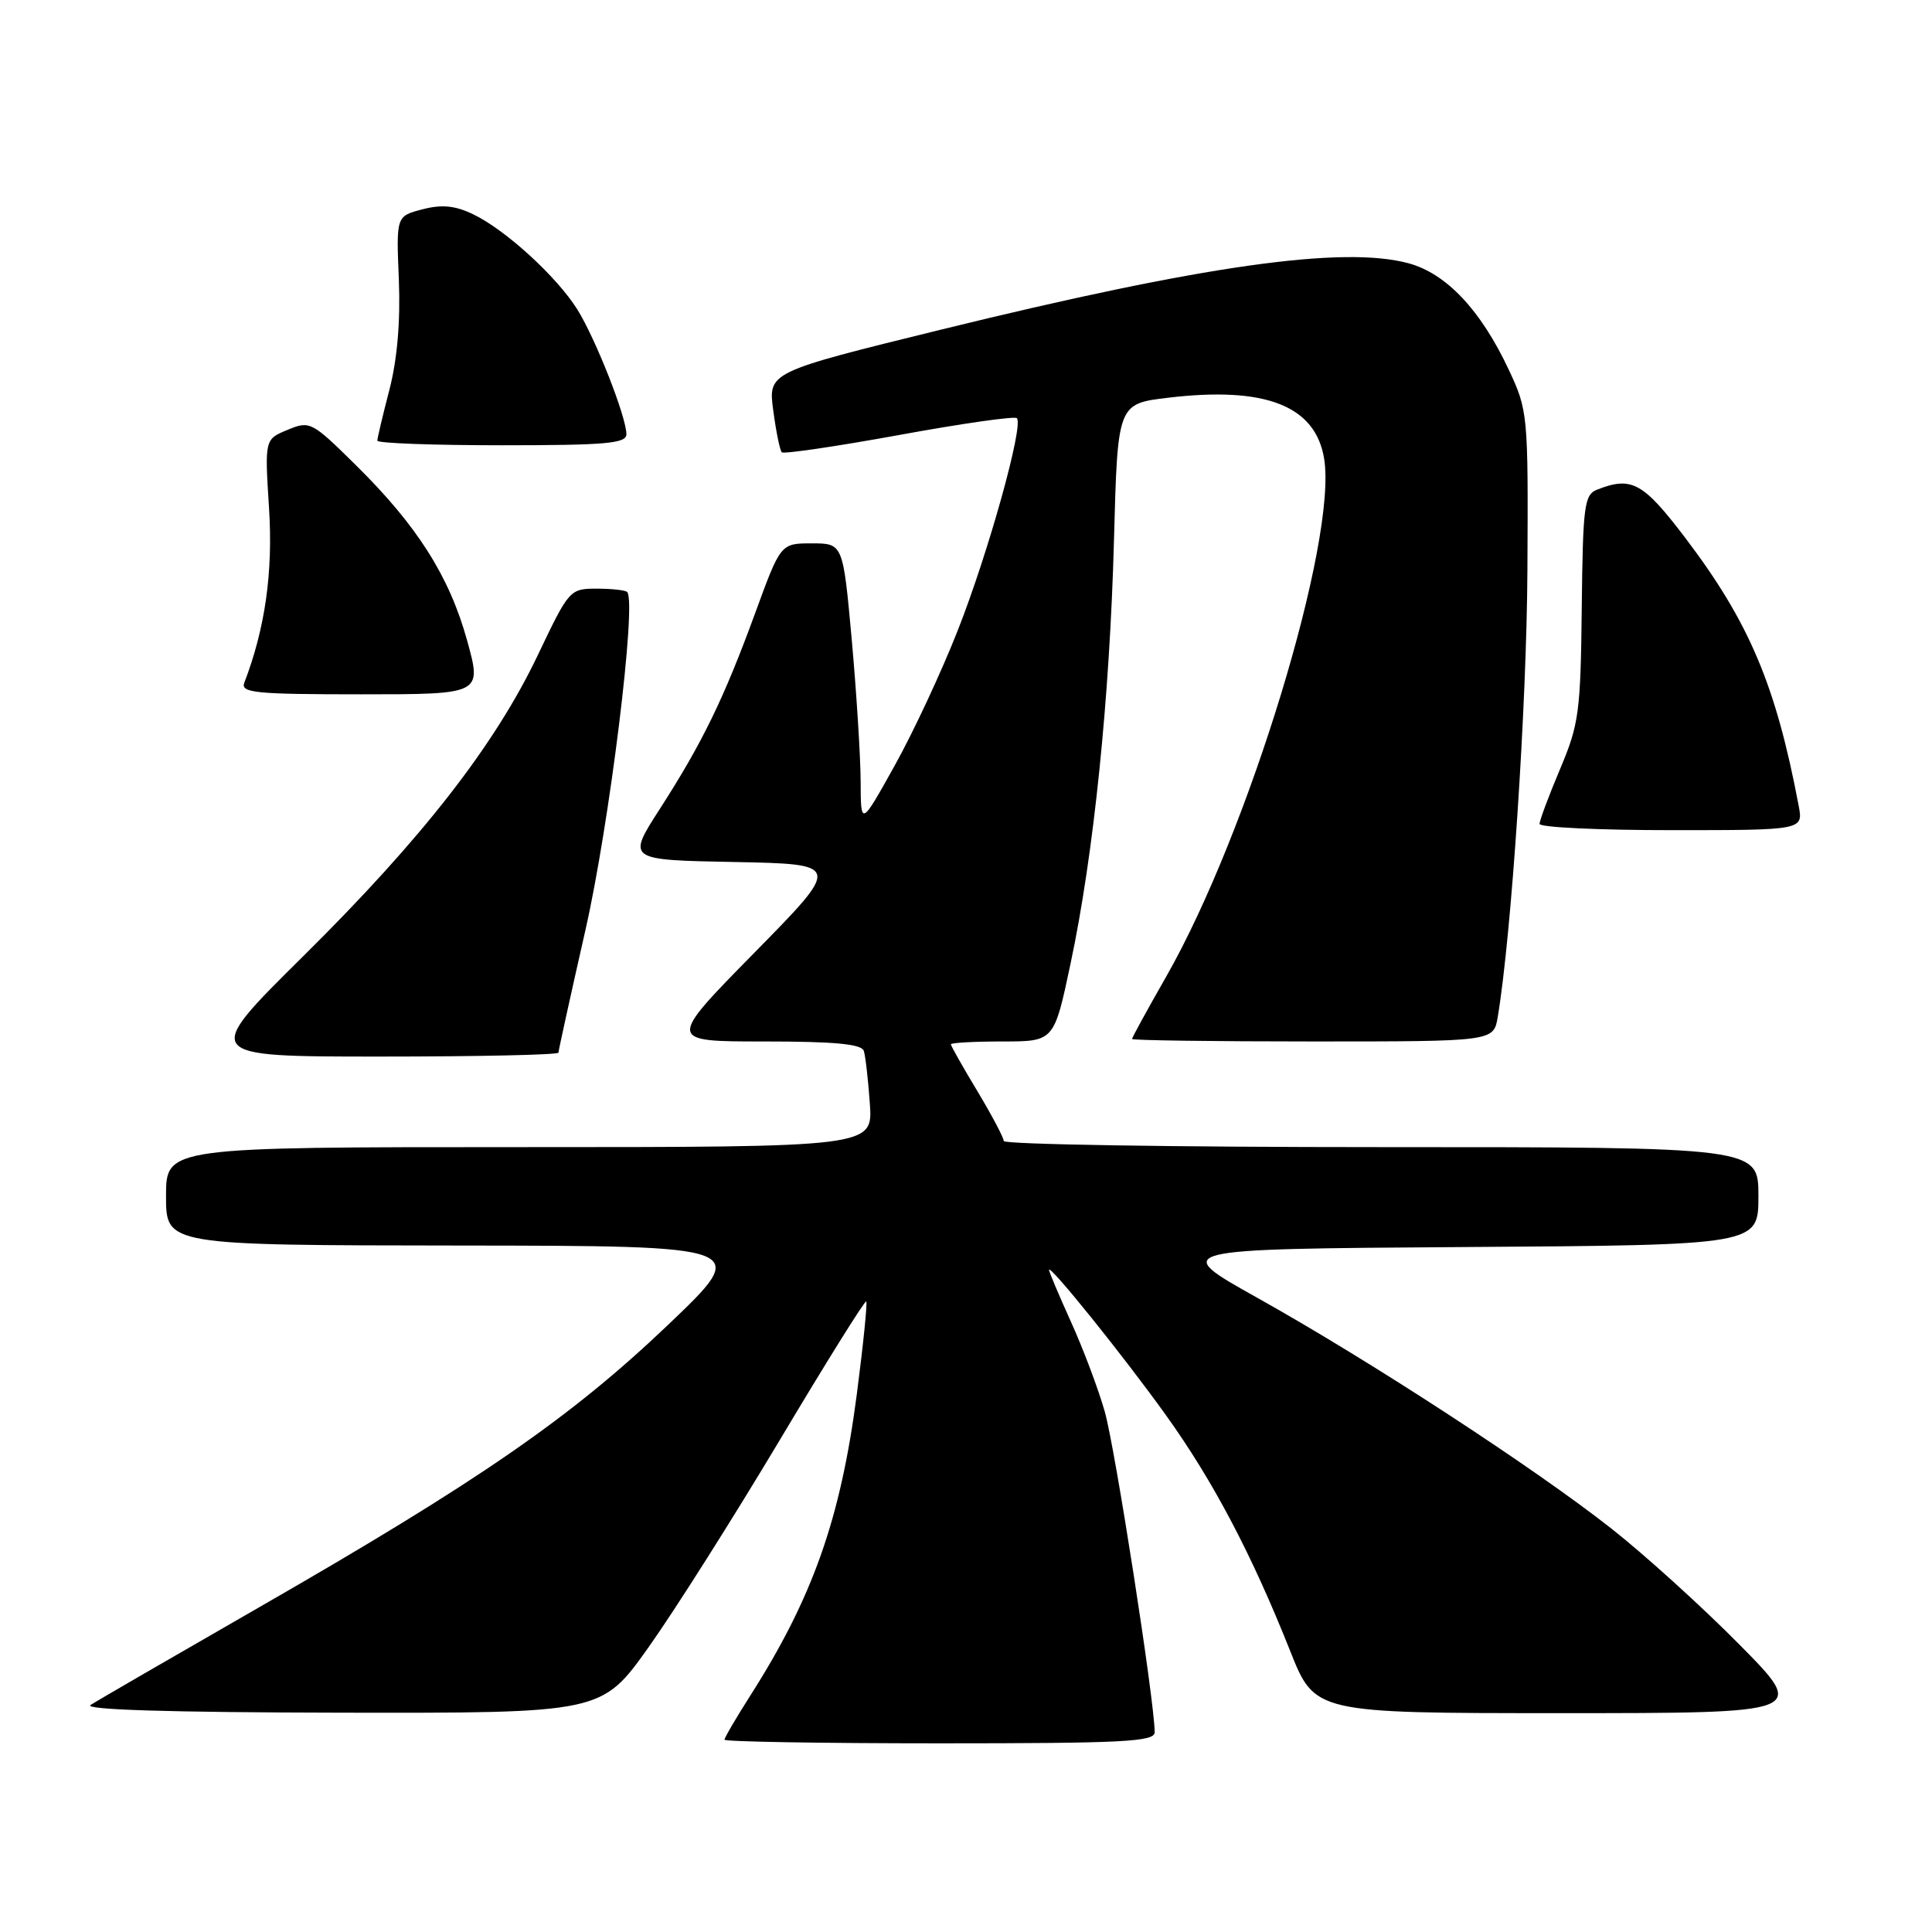 <?xml version="1.0" encoding="UTF-8" standalone="no"?>
<!DOCTYPE svg PUBLIC "-//W3C//DTD SVG 1.1//EN" "http://www.w3.org/Graphics/SVG/1.1/DTD/svg11.dtd" >
<svg xmlns="http://www.w3.org/2000/svg" xmlns:xlink="http://www.w3.org/1999/xlink" version="1.1" viewBox="0 0 256 256">
 <g >
 <path fill="currentColor"
d=" M 153.00 229.53 C 153.00 225.52 147.75 191.79 146.38 187.02 C 145.52 184.00 143.50 178.65 141.90 175.13 C 140.31 171.61 139.00 168.52 139.00 168.27 C 139.00 167.41 148.79 179.57 154.48 187.50 C 160.74 196.22 165.85 205.93 170.95 218.75 C 174.22 227.00 174.22 227.00 206.84 227.00 C 239.46 227.00 239.46 227.00 230.48 217.91 C 225.54 212.91 217.90 205.99 213.50 202.53 C 203.25 194.47 181.56 180.33 166.66 172.00 C 155.03 165.50 155.03 165.50 194.02 165.24 C 233.00 164.98 233.00 164.98 233.00 158.49 C 233.00 152.00 233.00 152.00 183.00 152.00 C 155.50 152.00 133.00 151.64 133.00 151.19 C 133.00 150.75 131.42 147.77 129.50 144.57 C 127.57 141.37 126.00 138.59 126.00 138.38 C 126.00 138.17 129.07 138.00 132.83 138.00 C 139.67 138.00 139.67 138.00 141.84 127.75 C 144.92 113.29 147.05 92.49 147.61 71.50 C 148.09 53.50 148.09 53.50 154.79 52.70 C 167.67 51.17 174.29 53.75 175.45 60.75 C 177.24 71.56 165.43 110.30 154.52 129.42 C 152.03 133.78 150.00 137.49 150.00 137.67 C 150.00 137.85 160.78 138.00 173.95 138.00 C 197.91 138.00 197.91 138.00 198.46 134.75 C 200.28 123.88 202.30 93.49 202.39 75.50 C 202.50 54.86 202.46 54.40 199.90 48.95 C 196.21 41.09 191.66 36.26 186.66 34.89 C 177.97 32.53 159.33 35.17 124.64 43.69 C 101.78 49.31 101.78 49.31 102.46 54.39 C 102.83 57.18 103.34 59.67 103.59 59.93 C 103.85 60.18 110.84 59.15 119.14 57.64 C 127.43 56.12 134.45 55.12 134.74 55.41 C 135.67 56.34 130.97 73.22 126.92 83.50 C 124.76 89.00 120.98 97.10 118.52 101.50 C 114.06 109.50 114.06 109.50 114.04 103.50 C 114.02 100.20 113.49 91.76 112.86 84.75 C 111.70 72.00 111.70 72.00 107.57 72.00 C 103.44 72.00 103.44 72.00 100.06 81.25 C 95.92 92.57 93.04 98.48 87.41 107.22 C 83.08 113.95 83.08 113.95 97.29 114.22 C 111.50 114.50 111.50 114.50 99.95 126.25 C 88.40 138.00 88.40 138.00 101.23 138.00 C 110.62 138.00 114.17 138.34 114.46 139.25 C 114.68 139.94 115.04 143.09 115.26 146.25 C 115.66 152.00 115.66 152.00 68.83 152.00 C 22.00 152.00 22.00 152.00 22.00 158.50 C 22.00 165.00 22.00 165.00 60.75 165.04 C 99.50 165.08 99.50 165.08 88.50 175.57 C 75.65 187.82 63.49 196.22 34.50 212.88 C 22.95 219.52 12.82 225.38 12.00 225.92 C 11.02 226.55 22.45 226.90 45.11 226.94 C 79.73 227.00 79.73 227.00 85.95 218.25 C 89.37 213.44 97.19 201.09 103.32 190.82 C 109.45 180.54 114.61 172.27 114.78 172.45 C 114.95 172.62 114.39 178.16 113.53 184.76 C 111.37 201.30 107.68 211.73 99.36 224.77 C 97.51 227.67 96.00 230.26 96.00 230.52 C 96.00 230.78 108.82 231.00 124.50 231.00 C 148.89 231.00 153.00 230.79 153.00 229.53 Z  M 74.00 139.48 C 74.00 139.20 75.61 131.89 77.57 123.25 C 80.76 109.22 84.40 79.74 83.10 78.44 C 82.86 78.20 81.04 78.00 79.06 78.00 C 75.51 78.00 75.39 78.14 71.29 86.75 C 65.57 98.76 55.97 111.08 40.13 126.75 C 26.74 140.00 26.74 140.00 50.37 140.00 C 63.37 140.00 74.00 139.77 74.00 139.48 Z  M 238.33 106.75 C 235.32 90.80 231.76 82.40 223.29 71.25 C 217.72 63.92 216.20 63.08 211.63 64.88 C 209.92 65.55 209.74 66.97 209.59 80.56 C 209.44 94.36 209.22 95.99 206.71 101.92 C 205.22 105.45 204.00 108.72 204.00 109.17 C 204.00 109.63 211.86 110.00 221.47 110.00 C 238.95 110.00 238.95 110.00 238.33 106.75 Z  M 61.89 84.85 C 59.54 76.36 55.26 69.62 47.12 61.60 C 41.29 55.85 41.06 55.73 38.10 56.96 C 35.07 58.21 35.07 58.21 35.65 67.36 C 36.19 75.84 35.13 83.28 32.37 90.47 C 31.86 91.80 33.83 92.00 47.83 92.00 C 63.87 92.00 63.87 92.00 61.89 84.85 Z  M 83.00 57.54 C 83.00 55.24 78.91 44.86 76.49 40.99 C 73.74 36.62 66.95 30.42 62.67 28.38 C 60.26 27.23 58.53 27.07 55.96 27.74 C 52.50 28.64 52.50 28.64 52.85 37.07 C 53.07 42.60 52.64 47.61 51.60 51.64 C 50.72 55.02 50.00 58.06 50.00 58.39 C 50.00 58.73 57.42 59.00 66.50 59.00 C 80.31 59.00 83.00 58.76 83.00 57.54 Z "/>
</g>
</svg>